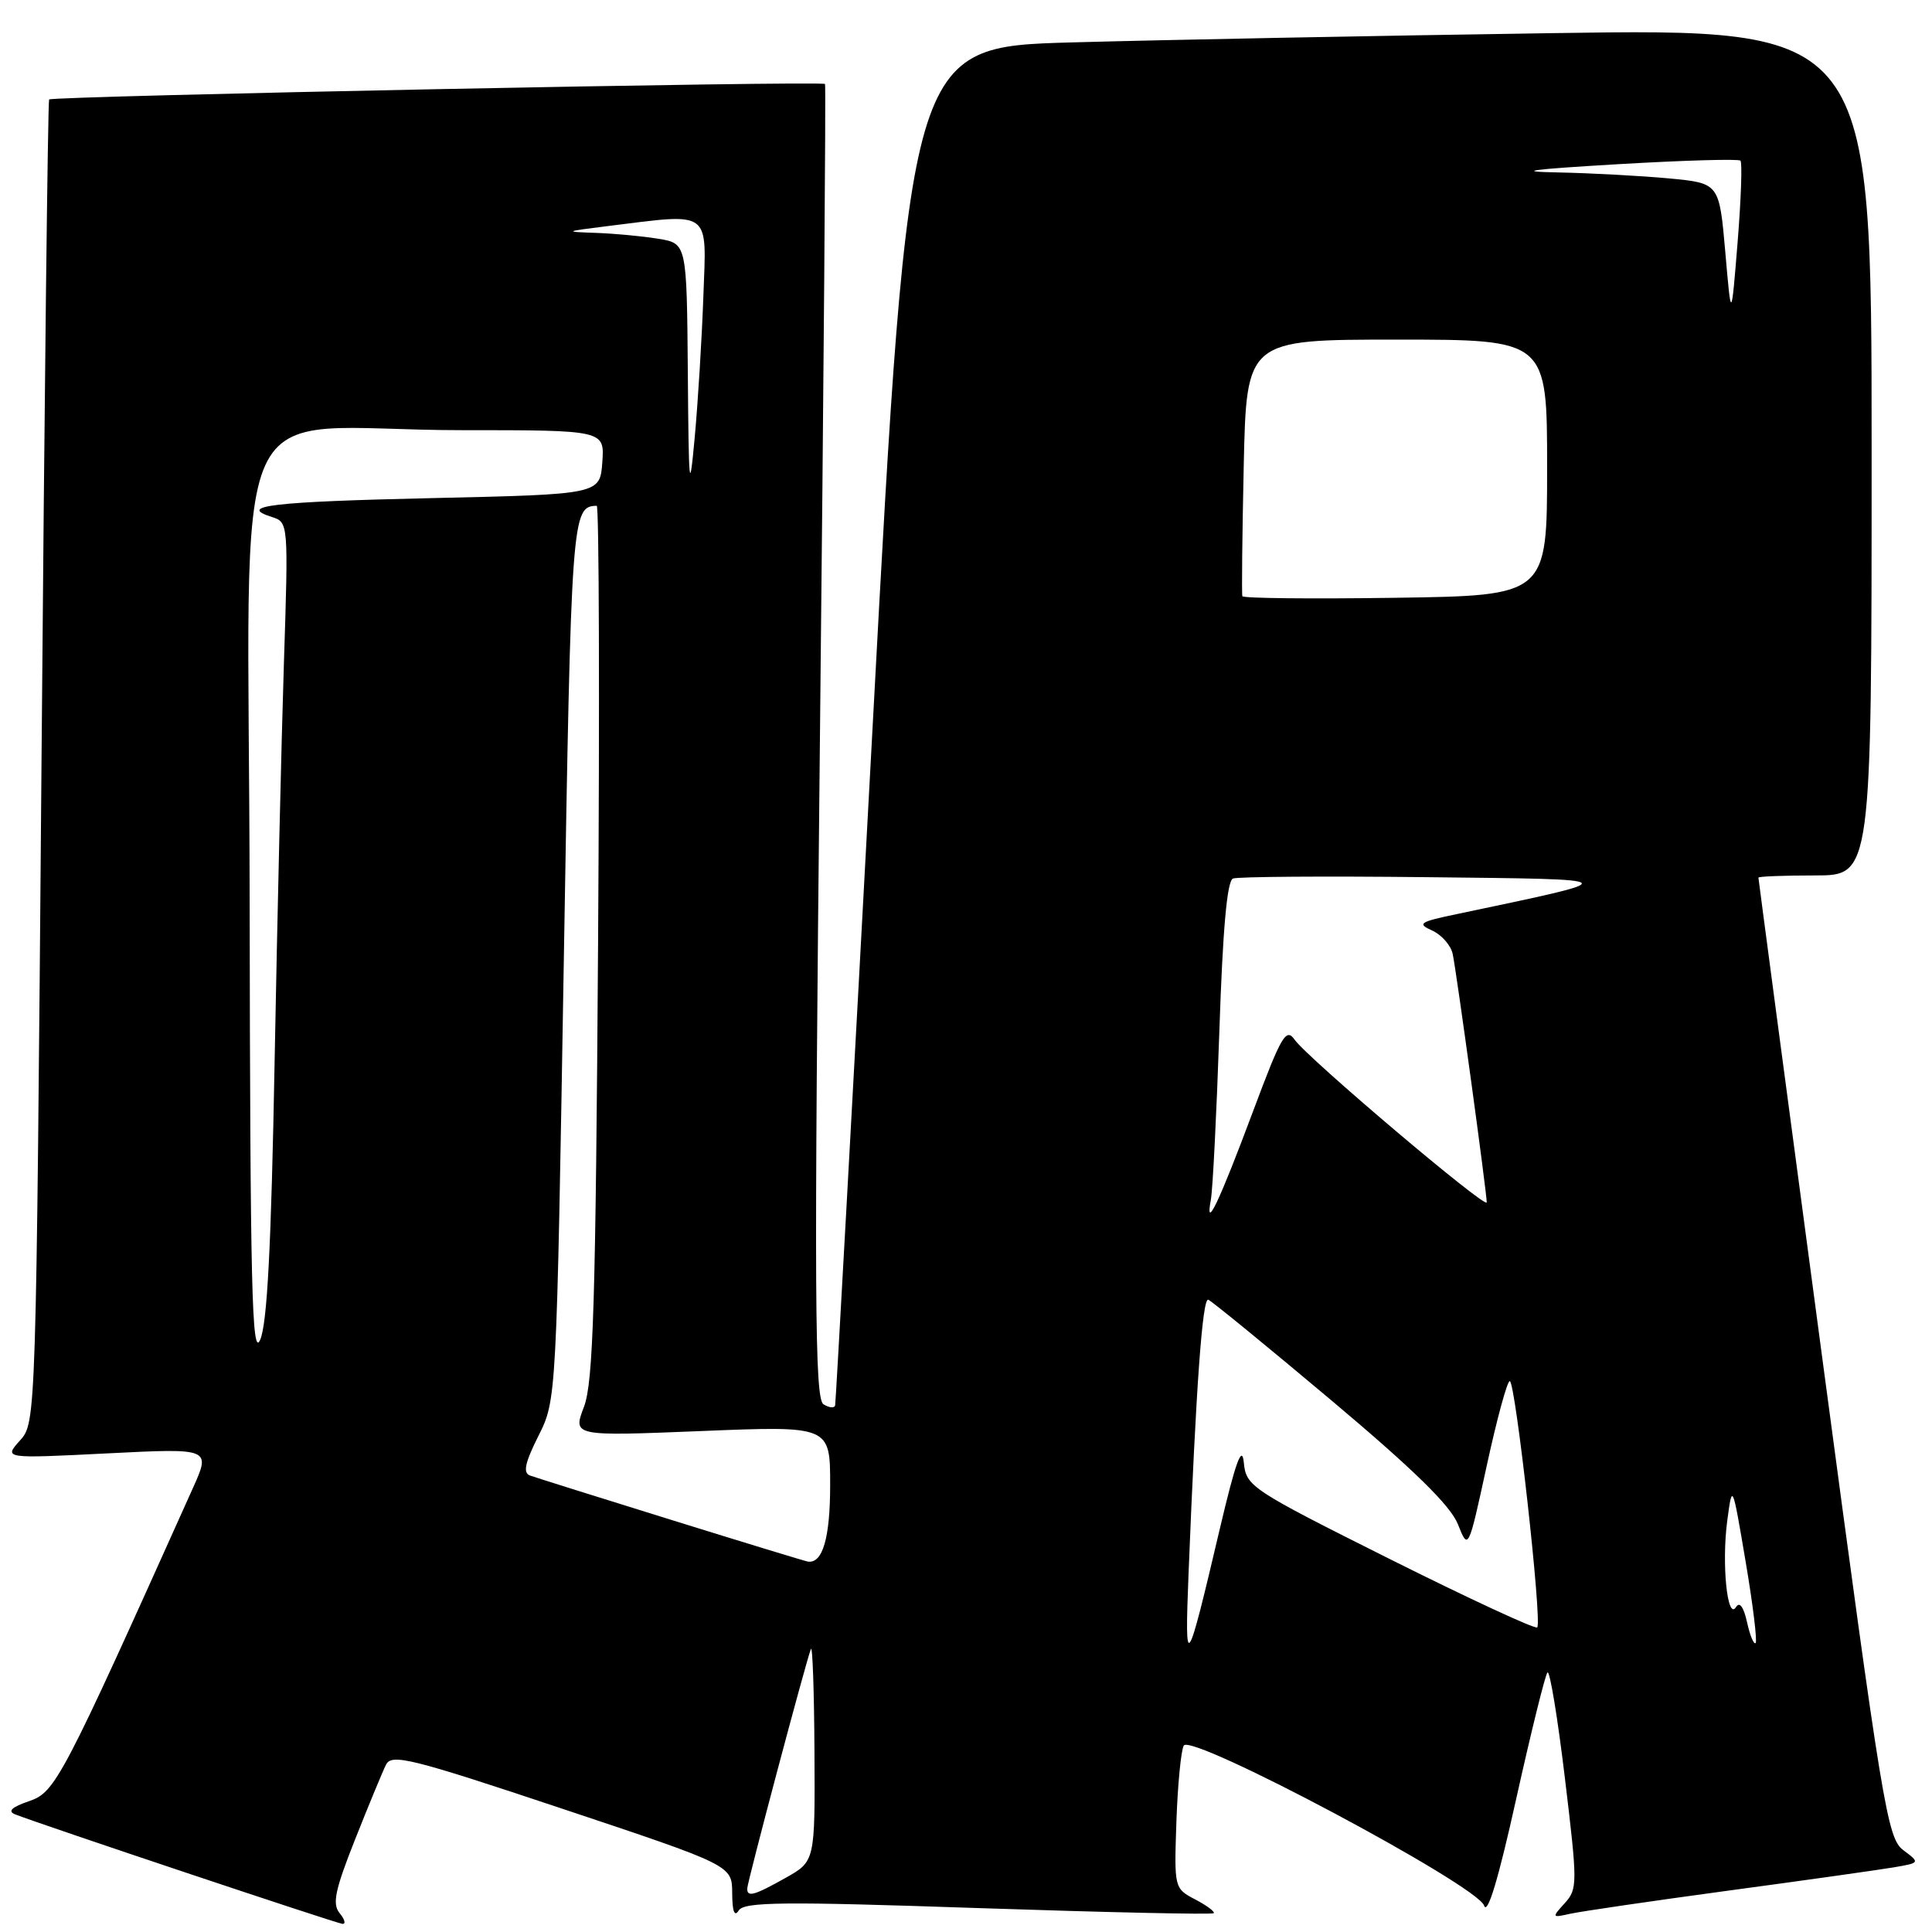 <?xml version="1.0" encoding="UTF-8" standalone="no"?>
<!DOCTYPE svg PUBLIC "-//W3C//DTD SVG 1.1//EN" "http://www.w3.org/Graphics/SVG/1.1/DTD/svg11.dtd" >
<svg xmlns="http://www.w3.org/2000/svg" xmlns:xlink="http://www.w3.org/1999/xlink" version="1.1" viewBox="0 0 256 256">
 <g >
 <path fill="currentColor"
d=" M 45.01 253.51 C 44.00 252.29 44.38 250.47 47.04 243.76 C 48.84 239.22 50.69 234.75 51.15 233.83 C 51.90 232.34 54.45 232.97 74.49 239.66 C 97.00 247.17 97.00 247.17 97.02 250.84 C 97.03 253.28 97.32 254.05 97.89 253.14 C 98.61 252.00 103.84 251.95 129.61 252.83 C 146.58 253.40 160.62 253.71 160.82 253.51 C 161.02 253.32 159.92 252.50 158.38 251.69 C 155.59 250.23 155.58 250.18 155.88 241.36 C 156.05 236.49 156.49 231.96 156.85 231.30 C 157.81 229.59 195.73 249.79 196.65 252.50 C 197.10 253.81 198.56 248.95 200.91 238.33 C 202.89 229.44 204.75 221.91 205.05 221.61 C 205.36 221.31 206.40 227.62 207.36 235.63 C 209.04 249.60 209.04 250.29 207.34 252.18 C 205.60 254.09 205.62 254.13 208.03 253.59 C 209.39 253.28 218.82 251.90 229.00 250.52 C 239.18 249.15 249.06 247.75 250.96 247.43 C 254.43 246.83 254.43 246.83 252.18 245.14 C 250.08 243.55 249.42 239.52 241.47 180.02 C 236.81 145.13 233.00 116.45 233.00 116.29 C 233.00 116.13 236.38 116.00 240.50 116.00 C 248.00 116.00 248.00 116.00 248.00 59.88 C 248.00 3.76 248.00 3.76 205.75 4.39 C 182.51 4.73 153.82 5.29 141.99 5.62 C 120.47 6.22 120.47 6.22 115.65 95.86 C 113.00 145.16 110.75 185.82 110.66 186.22 C 110.57 186.61 109.88 186.55 109.12 186.08 C 107.94 185.35 107.87 171.95 108.64 98.36 C 109.14 50.59 109.45 11.33 109.32 11.13 C 109.04 10.68 6.94 12.72 6.51 13.18 C 6.34 13.36 5.89 52.88 5.50 101.00 C 4.78 188.50 4.78 188.50 2.64 190.88 C 0.50 193.27 0.50 193.27 14.22 192.58 C 27.94 191.89 27.94 191.89 25.55 197.20 C 8.13 235.98 7.35 237.46 3.86 238.66 C 1.55 239.45 0.97 240.00 2.00 240.41 C 5.26 241.70 44.55 254.85 45.37 254.92 C 45.85 254.97 45.69 254.33 45.01 253.51 Z  M 99.01 250.25 C 99.01 249.43 106.80 220.13 107.45 218.50 C 107.66 217.95 107.88 224.05 107.92 232.07 C 108.00 246.63 108.00 246.63 104.11 248.82 C 99.94 251.16 99.00 251.43 99.01 250.25 Z  M 157.49 208.50 C 158.48 183.71 159.33 171.94 160.10 172.22 C 160.53 172.37 167.84 178.35 176.35 185.50 C 187.36 194.76 192.20 199.50 193.18 201.97 C 194.56 205.44 194.56 205.44 197.00 194.22 C 198.34 188.05 199.71 183.00 200.05 183.00 C 200.80 183.00 204.37 214.97 203.69 215.64 C 203.43 215.90 194.65 211.83 184.17 206.59 C 165.67 197.33 165.12 196.96 164.81 193.78 C 164.57 191.38 163.72 193.72 161.65 202.50 C 157.20 221.43 156.96 221.77 157.49 208.50 Z  M 231.49 214.94 C 231.04 212.92 230.50 212.18 230.03 212.95 C 228.88 214.81 228.11 207.21 228.87 201.50 C 229.54 196.50 229.54 196.50 231.30 206.89 C 232.27 212.60 232.86 217.47 232.63 217.71 C 232.39 217.95 231.87 216.70 231.49 214.94 Z  M 89.00 201.41 C 79.38 198.42 70.93 195.77 70.22 195.51 C 69.27 195.16 69.56 193.83 71.34 190.27 C 73.74 185.50 73.74 185.50 74.71 127.16 C 75.69 68.11 75.76 67.10 79.07 67.02 C 79.38 67.01 79.46 92.99 79.25 124.75 C 78.93 172.74 78.61 183.16 77.38 186.41 C 75.89 190.31 75.89 190.31 92.95 189.62 C 110.00 188.93 110.00 188.93 110.00 196.76 C 110.00 203.78 109.01 207.20 107.05 206.92 C 106.75 206.88 98.62 204.40 89.00 201.41 Z  M 33.08 119.39 C 32.99 48.73 29.26 57.00 61.20 57.00 C 80.11 57.00 80.11 57.00 79.81 61.25 C 79.50 65.50 79.50 65.50 57.33 66.00 C 35.98 66.48 31.36 67.03 36.04 68.51 C 38.21 69.20 38.22 69.30 37.62 87.85 C 37.29 98.11 36.74 121.82 36.39 140.54 C 35.94 165.16 35.41 175.40 34.47 177.54 C 33.38 180.02 33.15 170.51 33.08 119.39 Z  M 160.44 159.00 C 160.70 157.62 161.20 147.58 161.57 136.68 C 162.02 123.13 162.59 116.71 163.38 116.41 C 164.02 116.16 175.55 116.08 189.02 116.23 C 215.83 116.53 215.69 116.35 193.00 121.13 C 188.07 122.16 187.74 122.39 189.77 123.30 C 191.02 123.87 192.25 125.26 192.49 126.41 C 192.98 128.64 197.00 158.04 197.00 159.32 C 197.00 160.31 173.25 140.20 171.55 137.77 C 170.41 136.14 169.79 137.22 166.07 147.16 C 161.56 159.24 159.64 163.29 160.44 159.00 Z  M 164.62 79.00 C 164.52 78.72 164.60 70.96 164.80 61.75 C 165.17 45.00 165.17 45.00 185.09 45.00 C 205.00 45.00 205.00 45.00 205.00 61.96 C 205.00 78.92 205.00 78.92 184.90 79.21 C 173.85 79.37 164.72 79.28 164.62 79.00 Z  M 91.14 49.38 C 91.00 32.26 91.00 32.26 87.25 31.64 C 85.19 31.30 81.47 30.95 79.00 30.86 C 74.68 30.71 74.74 30.68 80.50 29.96 C 94.40 28.24 93.62 27.67 93.20 39.25 C 93.00 44.89 92.48 53.33 92.05 58.00 C 91.35 65.61 91.26 64.71 91.14 49.38 Z  M 228.61 33.39 C 227.81 24.27 227.81 24.27 221.15 23.64 C 217.49 23.30 210.90 22.94 206.50 22.85 C 200.59 22.74 202.64 22.45 214.33 21.76 C 223.04 21.25 230.37 21.03 230.62 21.29 C 230.87 21.54 230.70 26.42 230.24 32.12 C 229.40 42.50 229.40 42.50 228.61 33.39 Z "/>
</g>
</svg>
